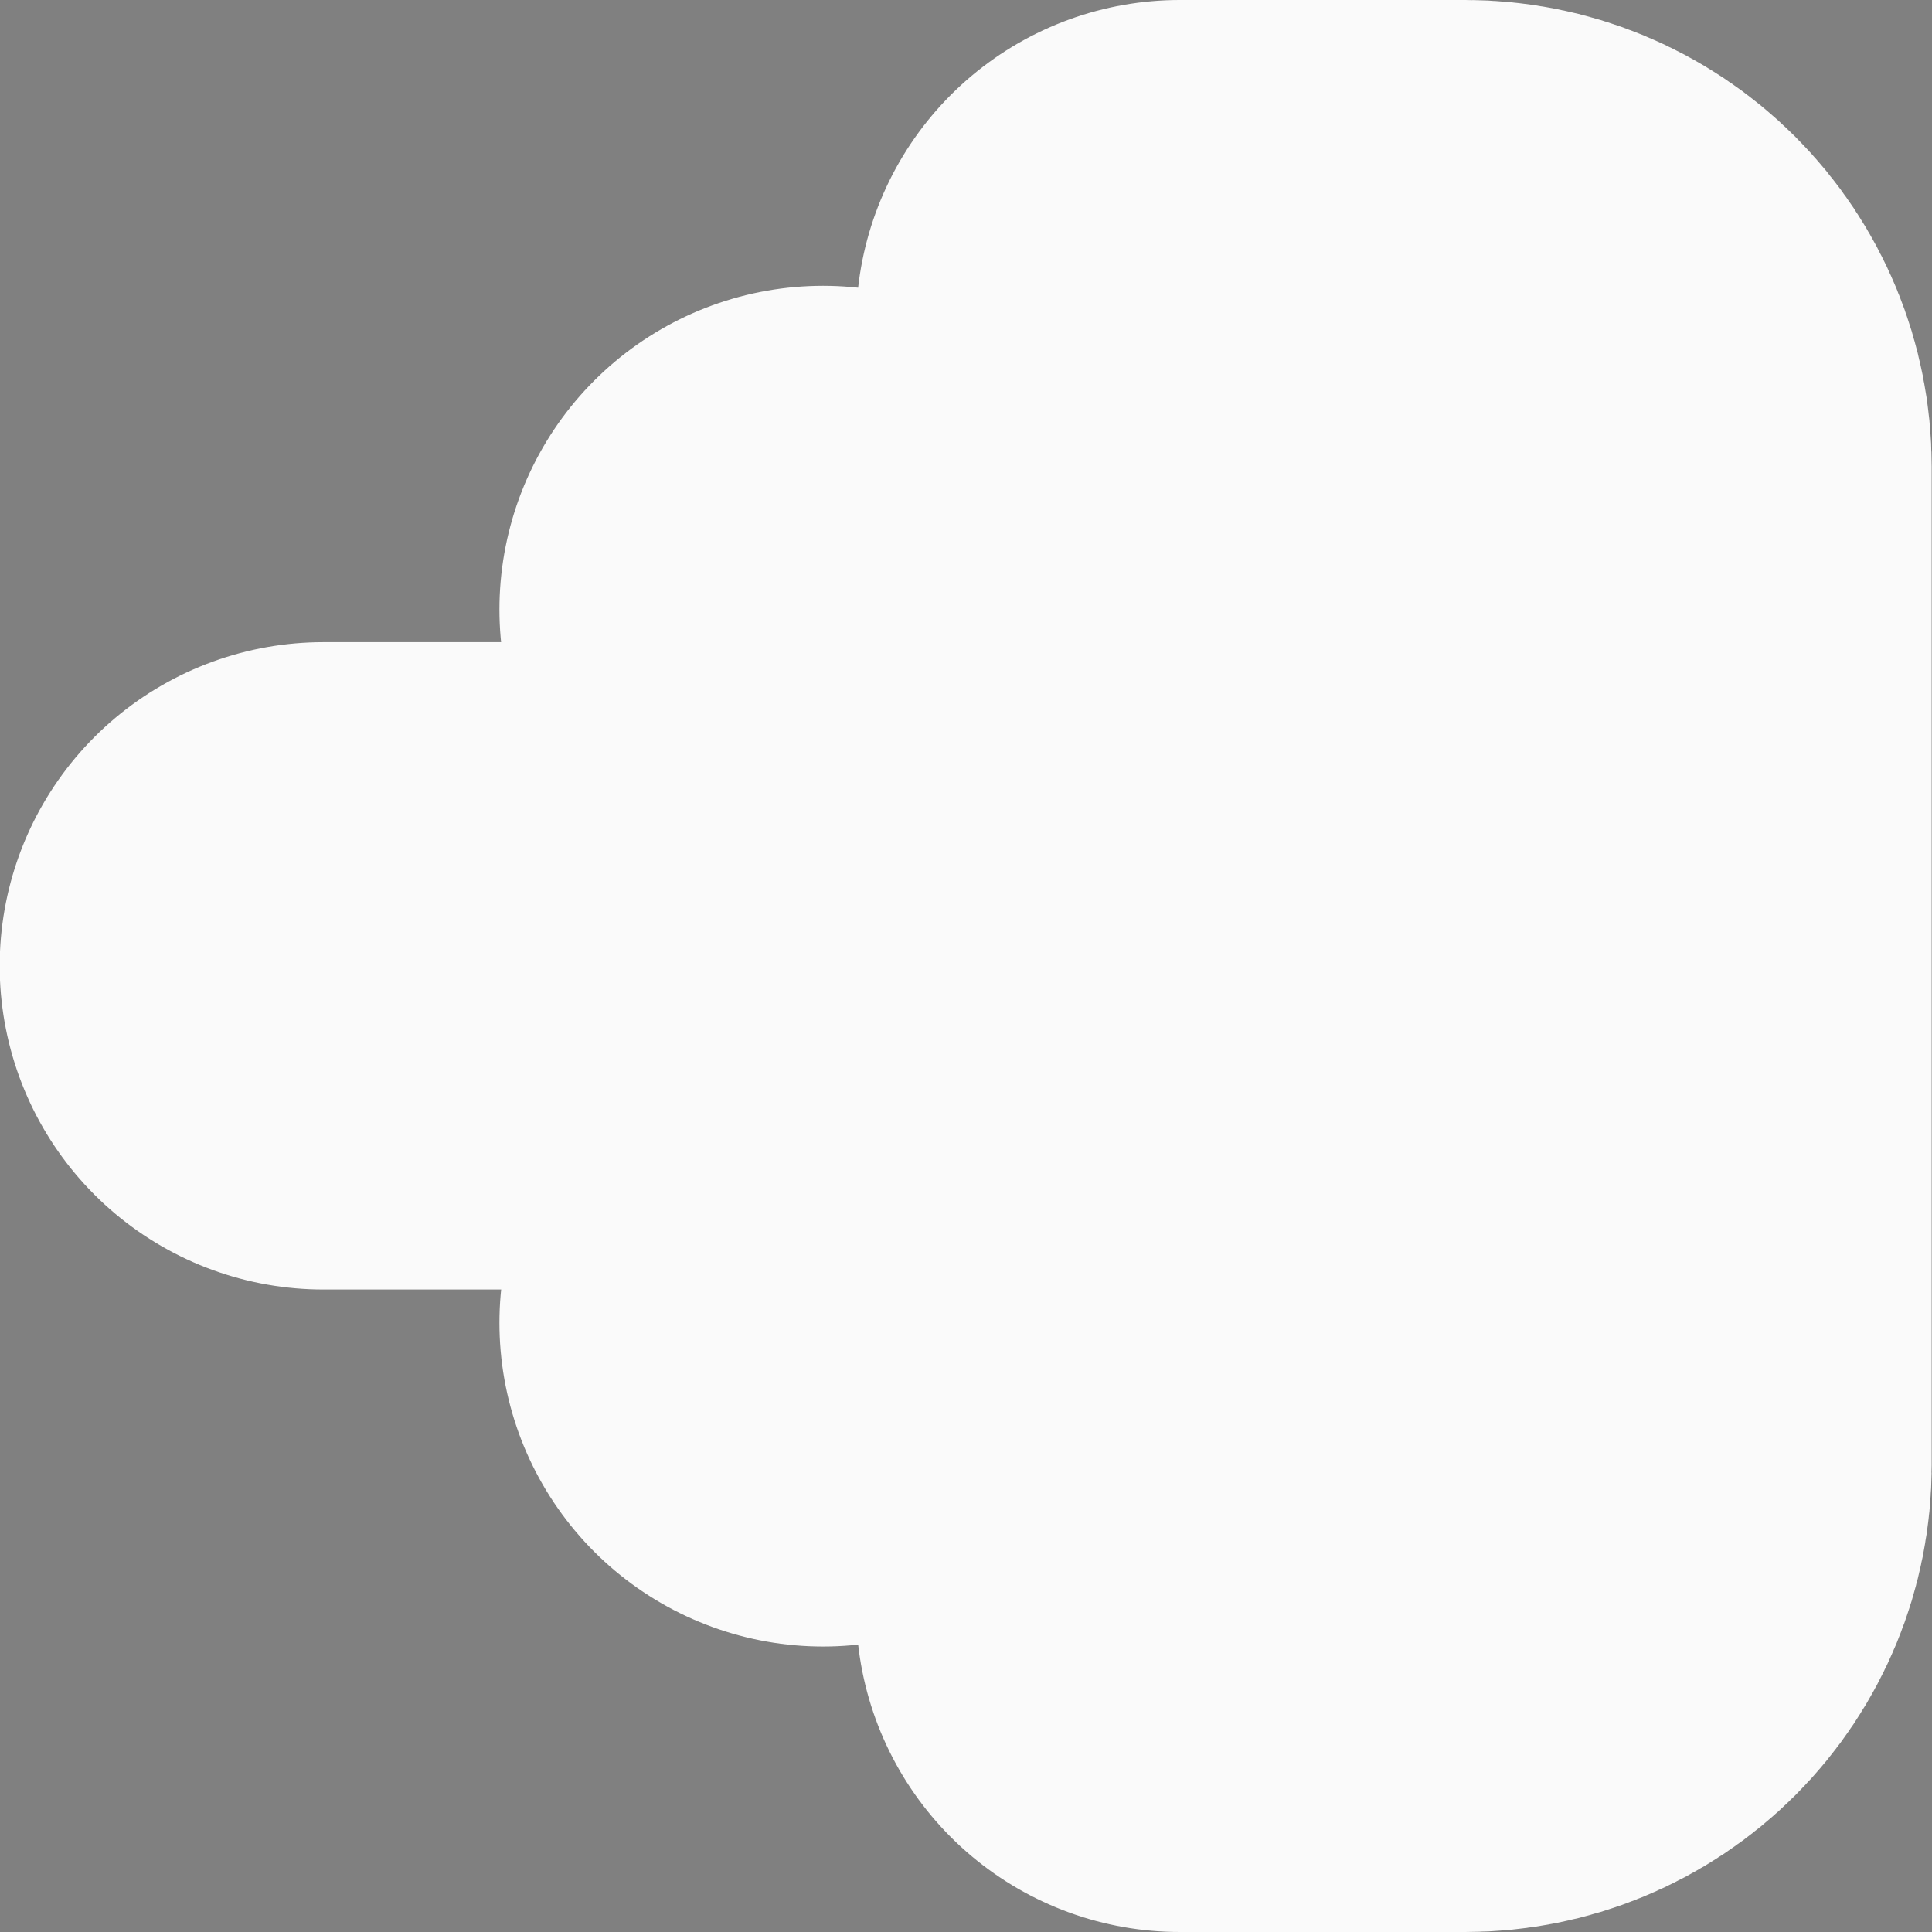 <?xml version="1.0" encoding="UTF-8" standalone="no"?>
<!-- Created with Inkscape (http://www.inkscape.org/) -->

<svg
   width="5.969mm"
   height="5.969mm"
   viewBox="0 0 5.969 5.969"
   version="1.1"
   id="svg5"
   inkscape:version="1.1 (1:1.1+202105261517+ce6663b3b7)"
   sodipodi:docname="enterRoom.svg"
   xmlns:inkscape="http://www.inkscape.org/namespaces/inkscape"
   xmlns:sodipodi="http://sodipodi.sourceforge.net/DTD/sodipodi-0.dtd"
   xmlns="http://www.w3.org/2000/svg"
   xmlns:svg="http://www.w3.org/2000/svg">
  <rect x="0" y="0" width="5.969" height="5.969" fill="#808080" stroke="none"/>
  <sodipodi:namedview
     id="namedview7"
     pagecolor="#505050"
     bordercolor="#eeeeee"
     borderopacity="1"
     inkscape:pageshadow="0"
     inkscape:pageopacity="0"
     inkscape:pagecheckerboard="0"
     inkscape:document-units="mm"
     showgrid="false"
     inkscape:zoom="0.75187991"
     inkscape:cx="-25.934993"
     inkscape:cy="182.87495"
     inkscape:window-width="1848"
     inkscape:window-height="1016"
     inkscape:window-x="72"
     inkscape:window-y="27"
     inkscape:window-maximized="1"
     inkscape:current-layer="layer1" />
  <defs
     id="defs2" />
  <g
     inkscape:label="Camada 1"
     inkscape:groupmode="layer"
     id="layer1"
     transform="translate(-111.734,-100.121)">
    <path
       d="m 115.379,101.121 h 0.882 c 0.117,0 0.229,0.046 0.312,0.129 0.083,0.083 0.129,0.195 0.129,0.312 v 3.087 c 0,0.117 -0.046,0.229 -0.129,0.312 -0.083,0.083 -0.195,0.129 -0.312,0.129 h -0.882"
       stroke="#fafafa"
       stroke-width="2"
       stroke-linecap="round"
       stroke-linejoin="round"
       id="path9" />
    <path
       d="m 114.277,104.208 1.102,-1.102 -1.102,-1.102"
       stroke="#fafafa"
       stroke-width="2"
       stroke-linecap="round"
       stroke-linejoin="round"
       id="path11" />
    <path
       d="m 115.379,103.105 h -2.646"
       stroke="#fafafa"
       stroke-width="2"
       stroke-linecap="round"
       stroke-linejoin="round"
       id="path13" />
  </g>
</svg>
